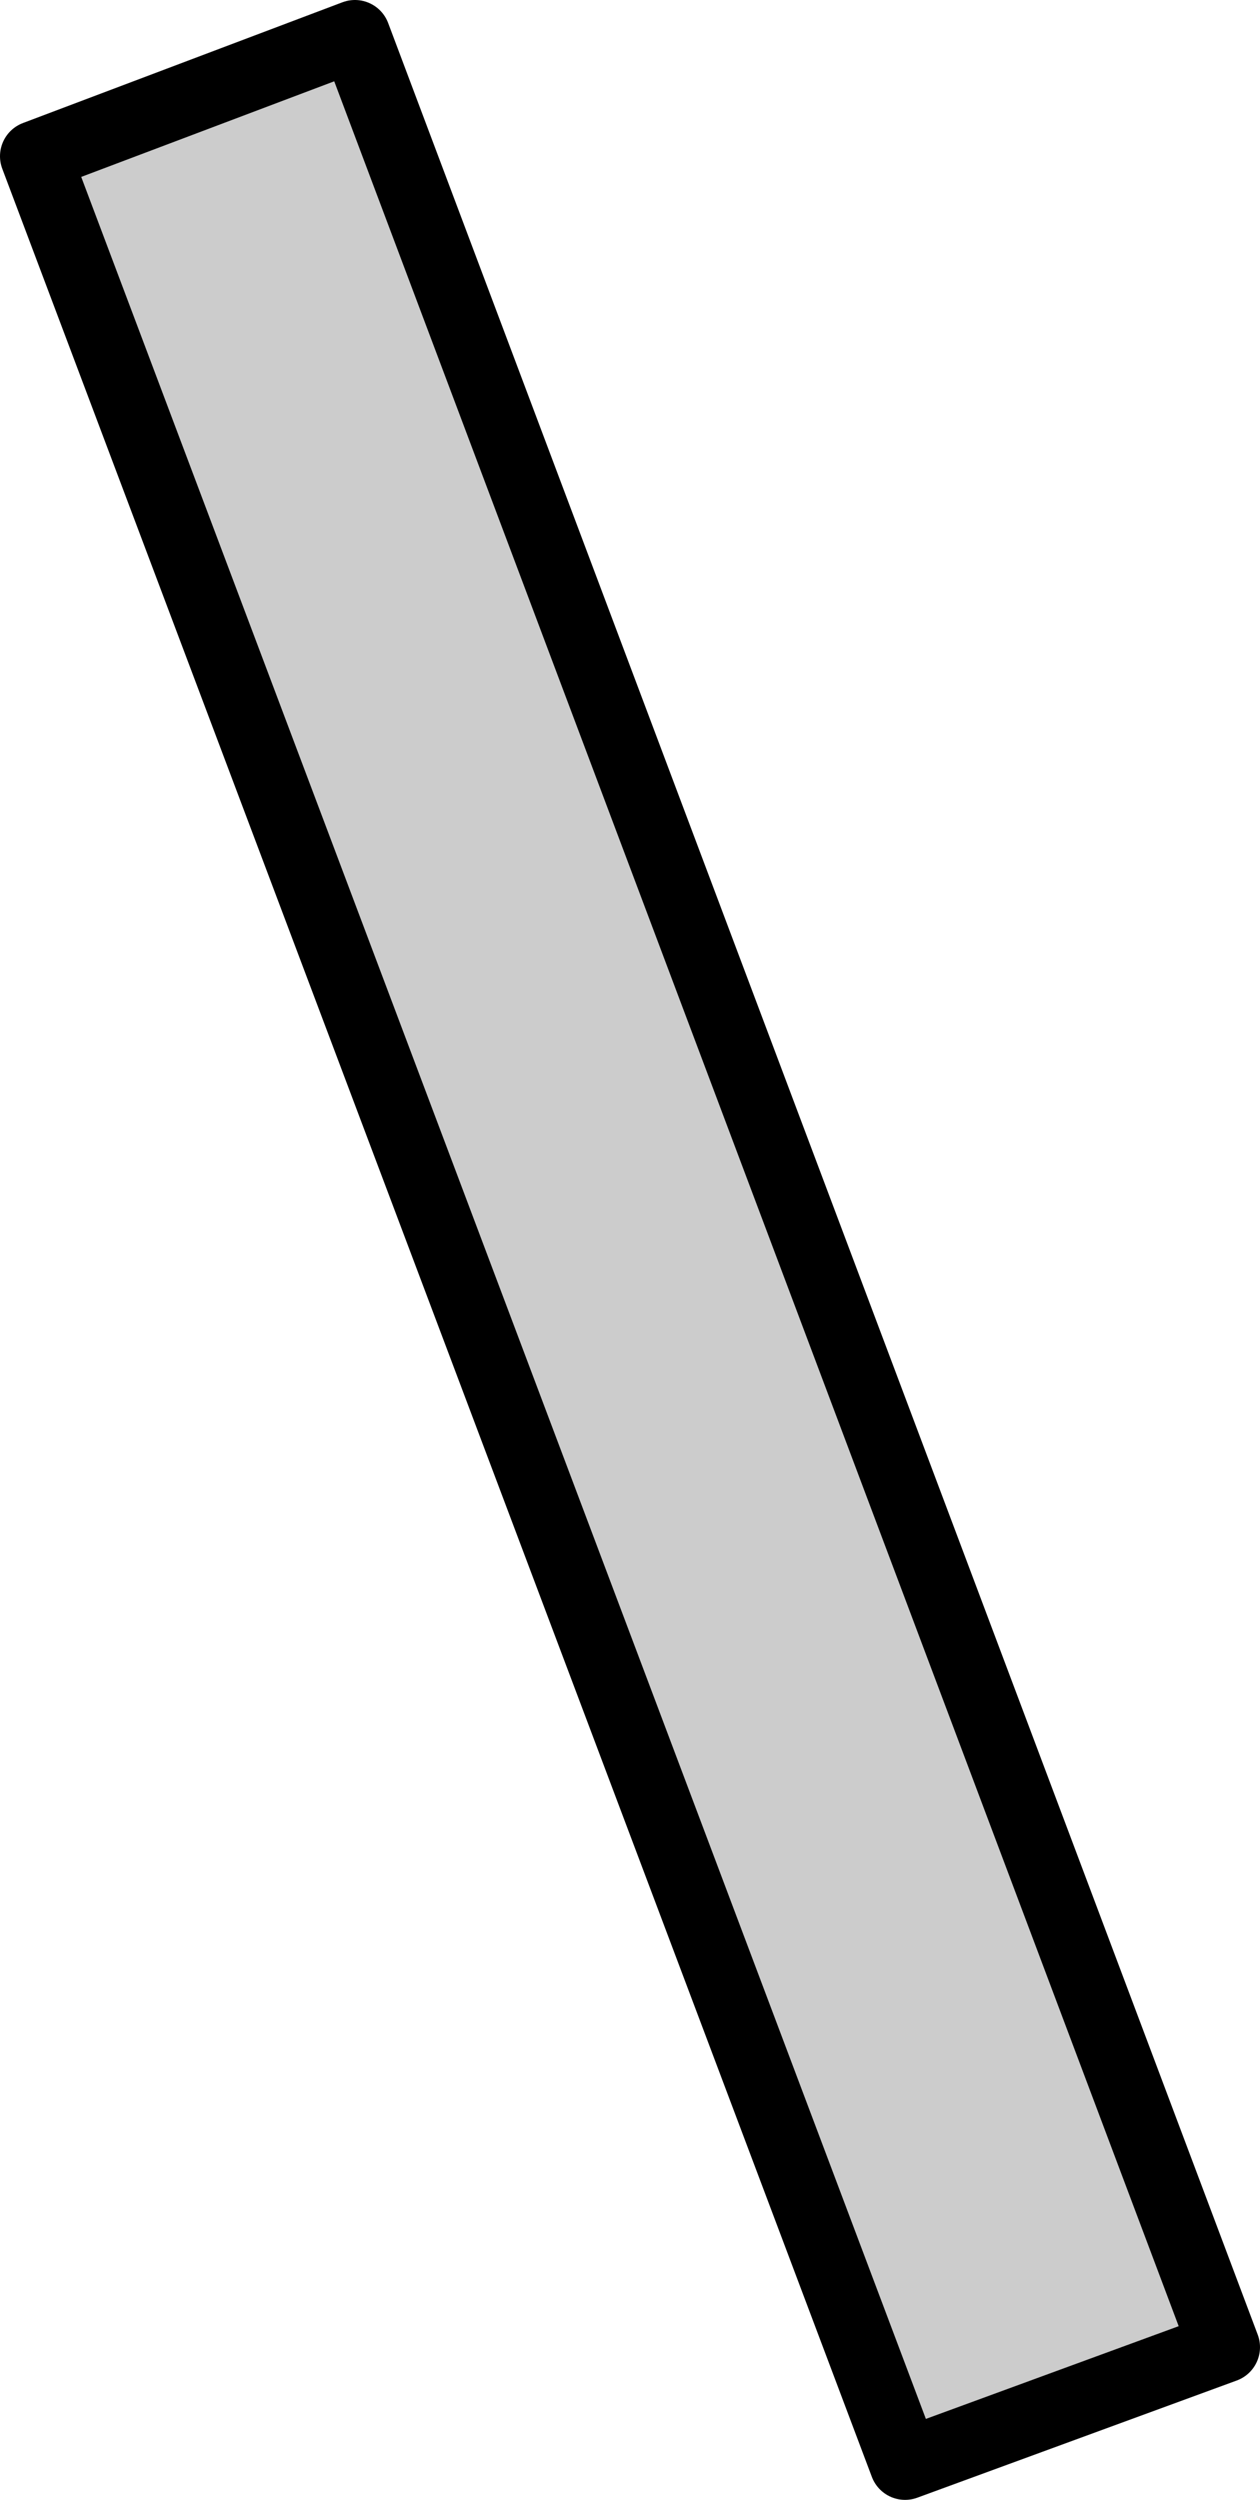 <?xml version="1.0" encoding="UTF-8" standalone="no"?>
<svg xmlns:xlink="http://www.w3.org/1999/xlink" height="35.2px" width="17.75px" xmlns="http://www.w3.org/2000/svg">
  <g transform="matrix(1.0, 0.0, 0.0, 1.0, 53.05, 70.4)">
    <path d="M-52.55 -68.2 L-48.05 -69.9 -35.8 -37.35 -40.3 -35.7 -52.55 -68.2" fill="#cccccc" fill-rule="evenodd" stroke="none"/>
    <path d="M-52.55 -68.2 L-40.3 -35.7 -35.8 -37.35 -48.05 -69.9 -52.55 -68.2 Z" fill="none" stroke="#000000" stroke-linecap="butt" stroke-linejoin="round" stroke-width="1.0"/>
  </g>
</svg>

